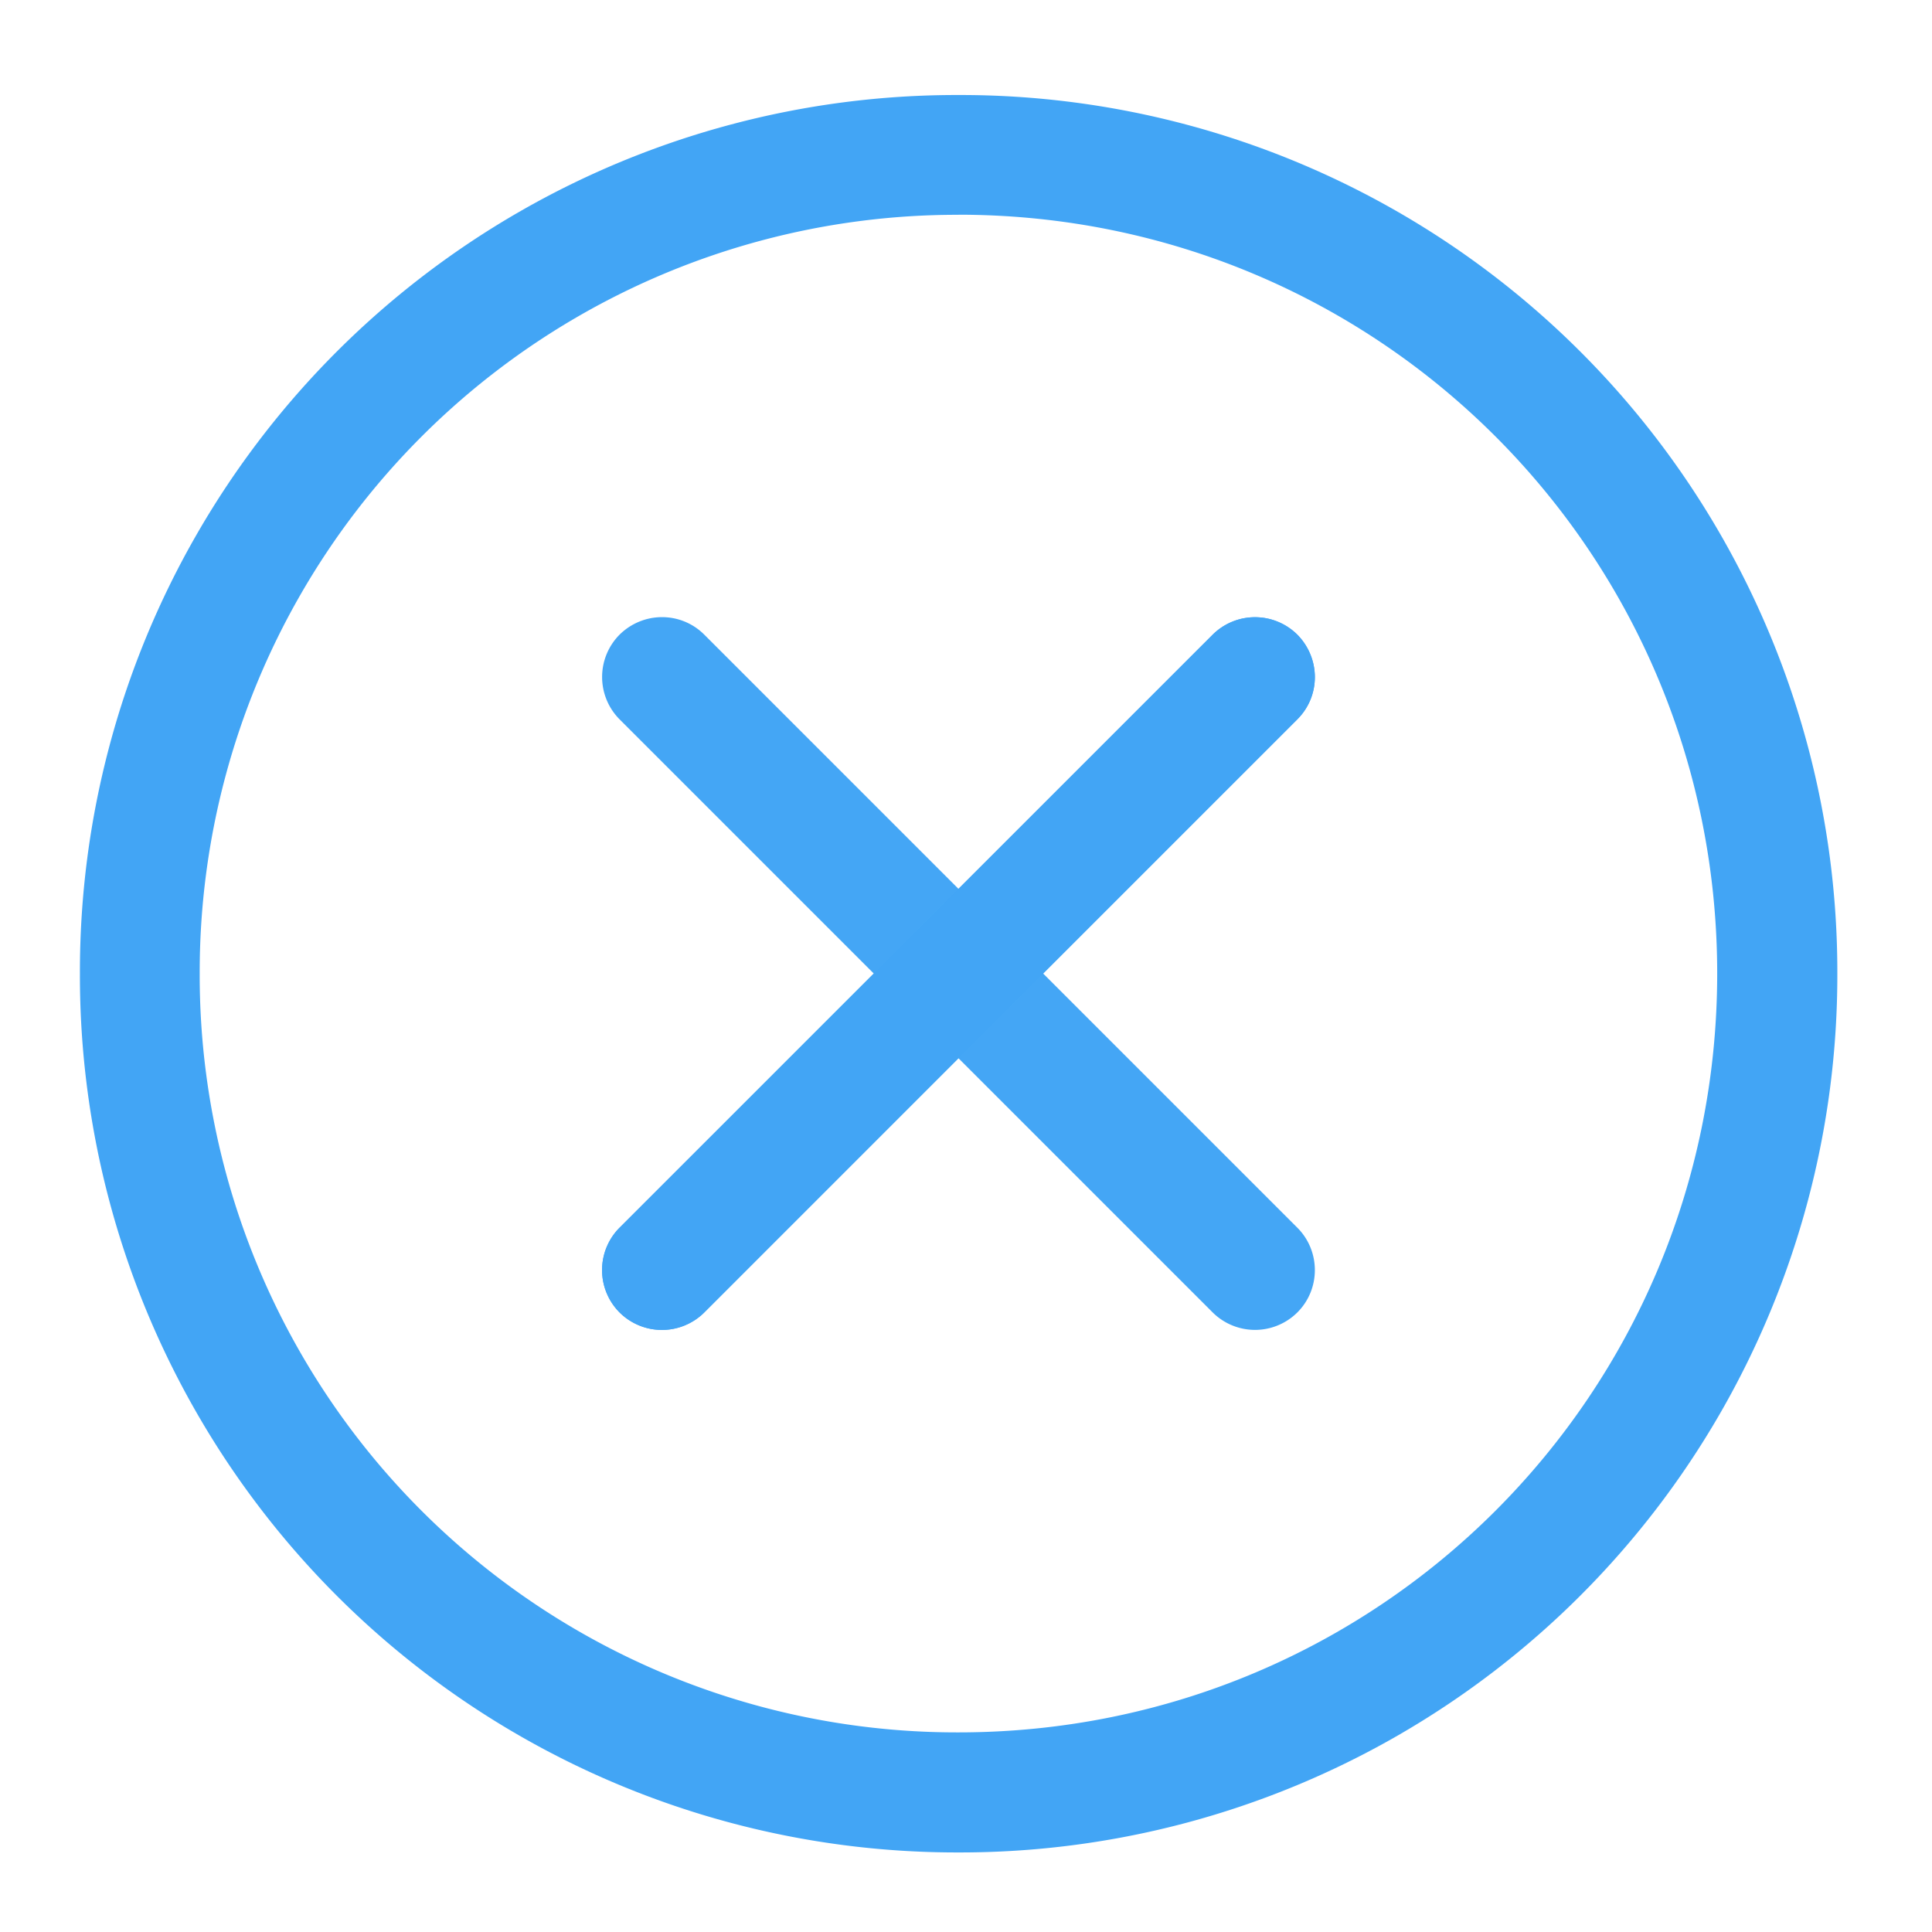 <svg xmlns="http://www.w3.org/2000/svg" xmlns:xlink="http://www.w3.org/1999/xlink" width="22pt" height="22pt" viewBox="0 0 22 22"><defs><filter id="a" filterUnits="objectBoundingBox" x="0%" y="0%" width="100%" height="100%"><feColorMatrix in="SourceGraphic" values="0 0 0 0 1 0 0 0 0 1 0 0 0 0 1 0 0 0 1 0"/></filter><mask id="f"><path fill-opacity=".988" d="M0 0h22v22H0z" filter="url(#a)"/></mask><clipPath id="b"><path d="M0 0h22v22H0z"/></clipPath><g id="e" clip-path="url(#b)"><path d="M7.055 7.227c.27-.266.699-.266.965 0l6.753 6.753c.266.266.266.7 0 .965a.684.684 0 0 1-.964 0L7.055 8.191a.684.684 0 0 1 0-.964zm0 0" fill="#42a5f5"/></g><mask id="h"><path fill-opacity=".988" d="M0 0h22v22H0z" filter="url(#a)"/></mask><clipPath id="c"><path d="M0 0h22v22H0z"/></clipPath><g id="g" clip-path="url(#c)"><path d="M14.773 7.227c.266.27.266.699 0 .964L8.02 14.945a.684.684 0 0 1-.965 0 .684.684 0 0 1 0-.965l6.754-6.753a.684.684 0 0 1 .964 0zm0 0" fill="#42a5f5"/></g><mask id="j"><path fill-opacity=".988" d="M0 0h22v22H0z" filter="url(#a)"/></mask><clipPath id="d"><path d="M0 0h22v22H0z"/></clipPath><g id="i" clip-path="url(#d)"><path d="M14.773 7.227c.266.27.266.699 0 .964L8.02 14.945a.684.684 0 0 1-.965 0 .684.684 0 0 1 0-.965l6.754-6.753a.684.684 0 0 1 .964 0zm0 0" fill="#42a5f5"/></g></defs><path d="M10.914 1.082A9.981 9.981 0 0 0 .91 11.086a9.984 9.984 0 0 0 10.004 10.008 9.988 9.988 0 0 0 10.008-10.008A9.984 9.984 0 0 0 10.914 1.082zm0 1.363c4.79 0 8.64 3.856 8.64 8.64 0 4.79-3.85 8.642-8.64 8.642a8.621 8.621 0 0 1-8.64-8.641 8.624 8.624 0 0 1 8.64-8.64zm0 0" fill="#42a5f5"/><use xlink:href="#e" mask="url(#f)"/><use xlink:href="#g" mask="url(#h)"/><use xlink:href="#i" mask="url(#j)"/></svg>